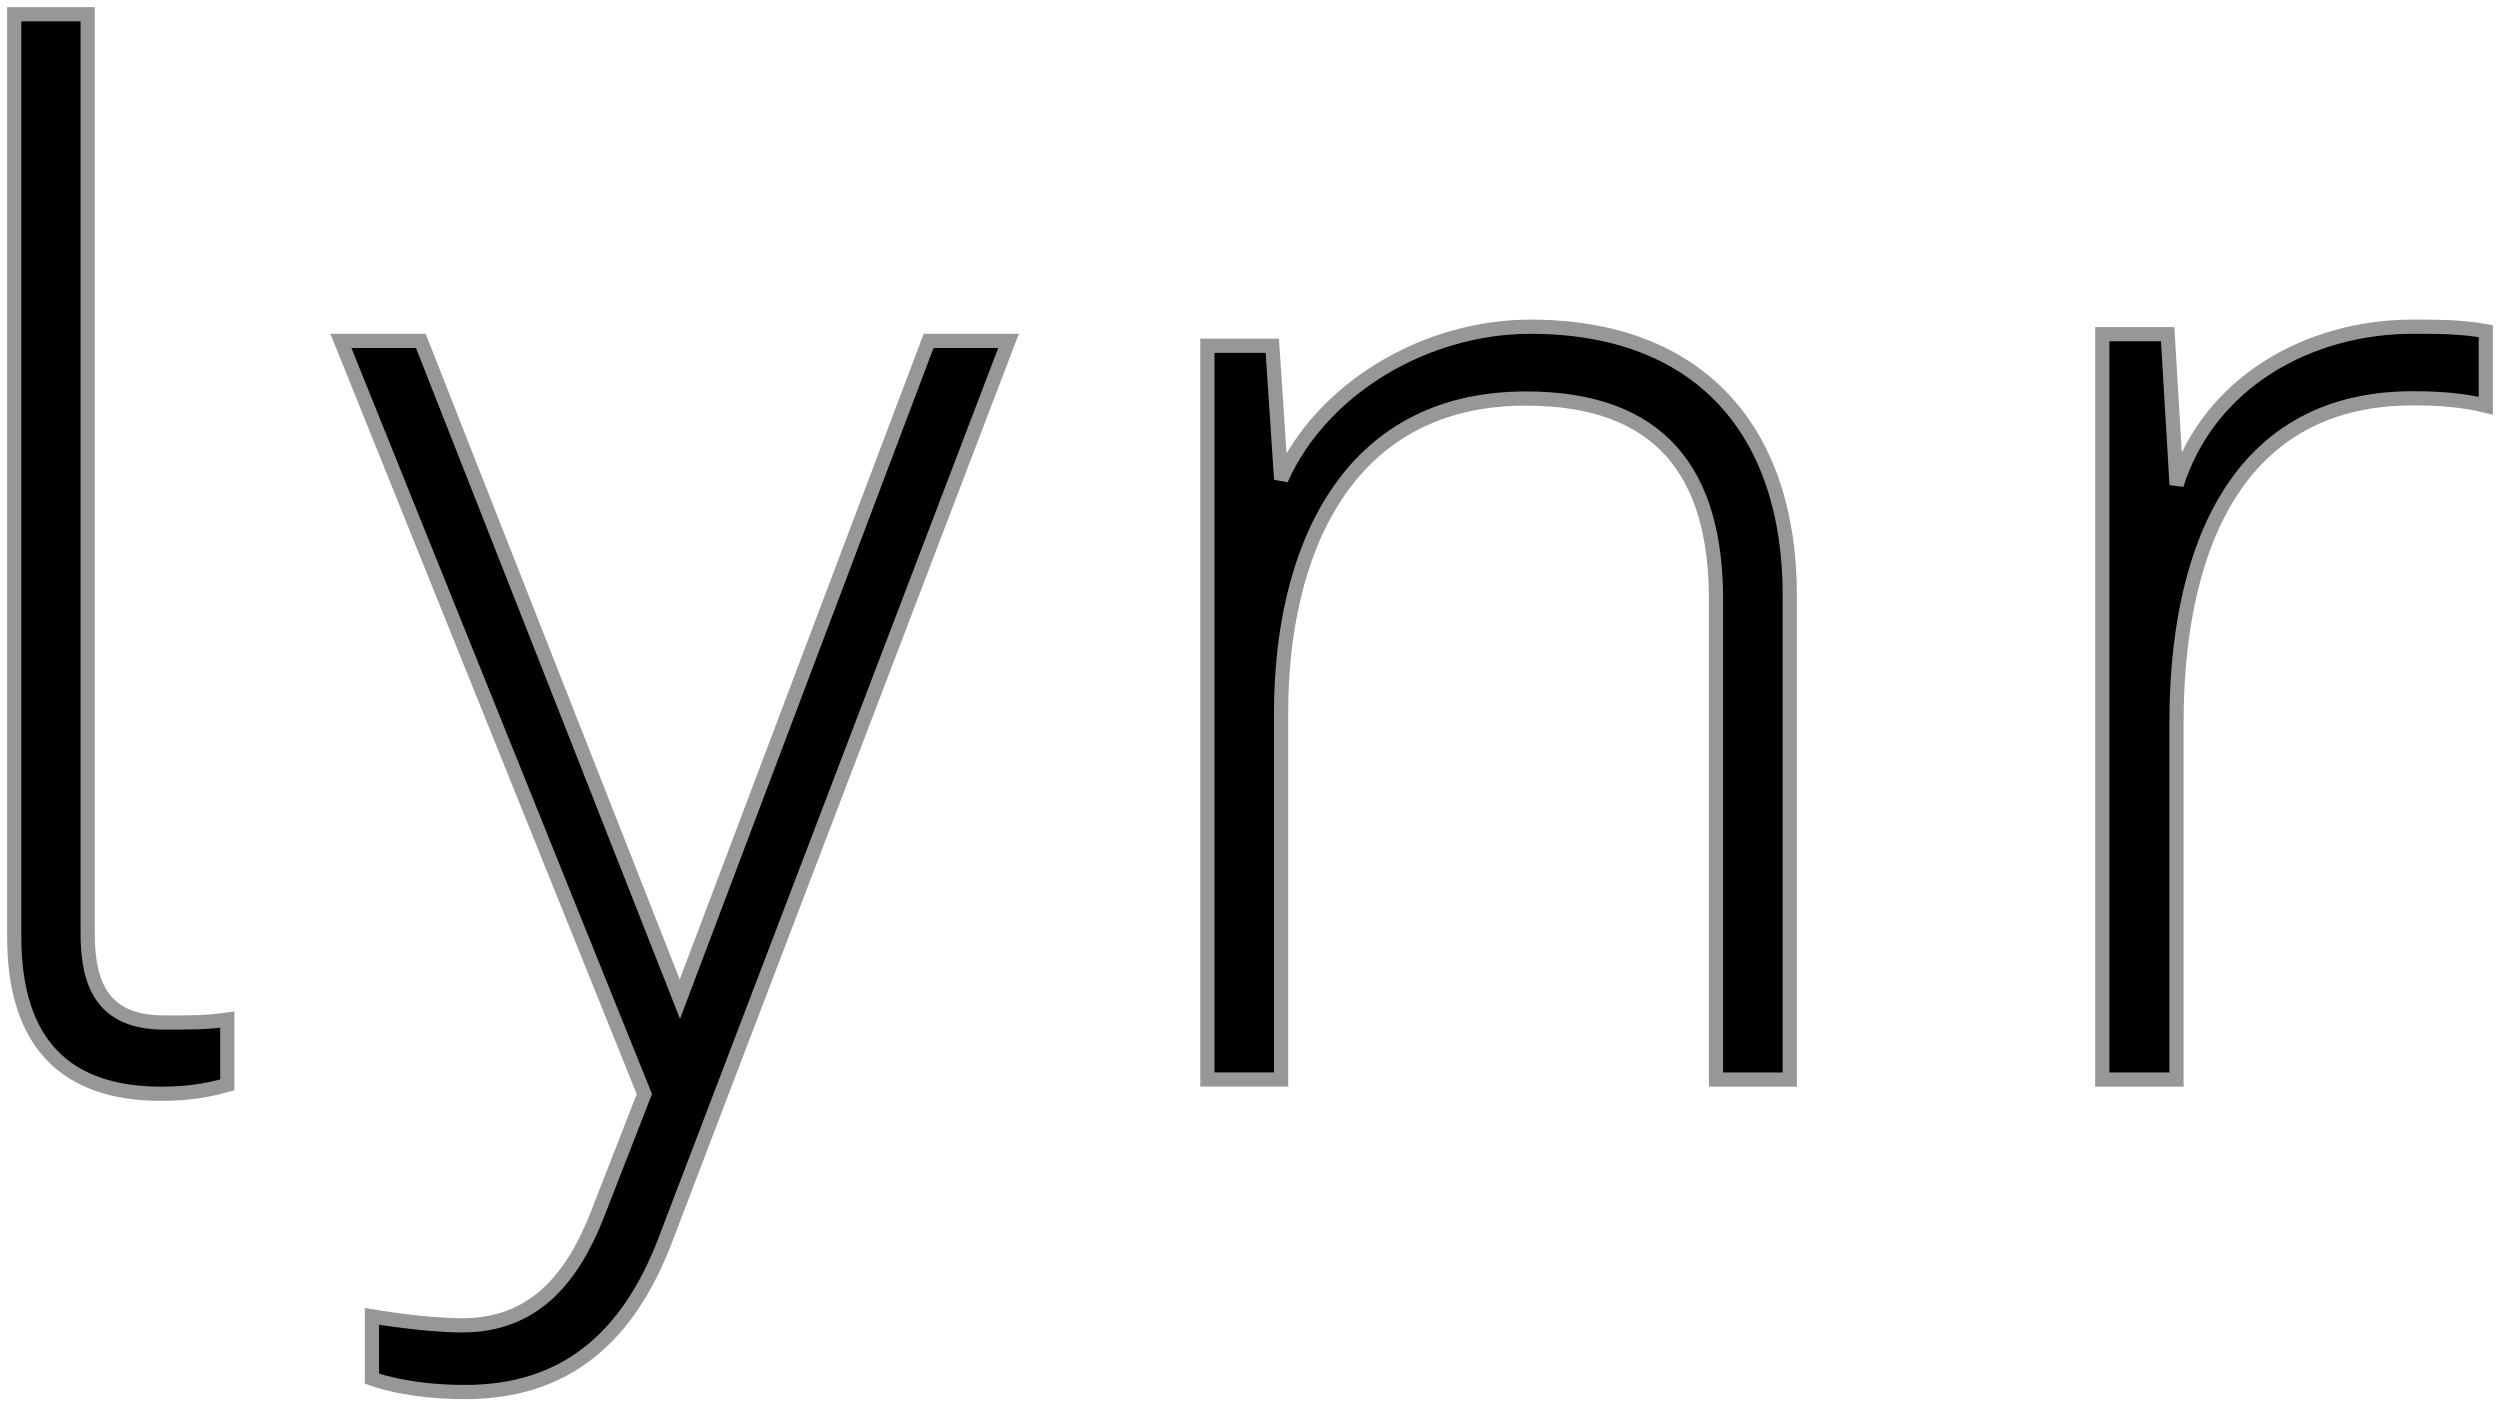 <?xml version="1.0" encoding="UTF-8" standalone="no"?>
<svg width="176px" height="99px" viewBox="0 0 176 99" version="1.1" xmlns="http://www.w3.org/2000/svg" xmlns:xlink="http://www.w3.org/1999/xlink" xmlns:sketch="http://www.bohemiancoding.com/sketch/ns">
    <title>lynr_wordmark</title>
    <description>Created with Sketch (http://www.bohemiancoding.com/sketch)</description>
    <defs></defs>
    <g id="Page-1" stroke="none" stroke-width="1" fill="none" fill-rule="evenodd" sketch:type="MSPage">
        <g id="lynr_wordmark" sketch:type="MSLayerGroup" stroke="#979797" fill="#000000">
            <g id="Group" sketch:type="MSShapeGroup">
                <path d="M11.345,77 C4.724,77 1,73.559 1,65.935 L1,1 L6.172,1 L6.172,65.726 C6.172,69.275 7.207,71.985 11.552,71.985 C13.621,71.985 14.552,71.985 16,71.781 L16,76.374 C14.862,76.687 13.517,77 11.345,77 L11.345,77 Z" id="Shape"></path>
                <path d="M46.816,87.355 C44.211,94.138 39.835,98 32.749,98 C28.581,98 26.184,97.056 26.184,97.056 L26.184,92.673 C26.184,92.673 29.831,93.304 32.54,93.304 C37.542,93.304 40.251,90.068 42.027,85.58 L45.362,77.022 L24,24 L29.627,24 L47.863,70.339 L65.373,24 L71,24 L46.816,87.355 L46.816,87.355 Z" id="Shape"></path>
                <path d="M120.807,75.996 L120.807,42.213 C120.807,33.226 116.863,28.057 107.416,28.057 C94.651,28.057 90.189,39.011 90.189,50.167 L90.189,75.996 L85,75.996 L85,24.343 L89.57,24.343 L90.193,33.743 C93.103,27.235 100.467,23 107.735,23 C119.674,23 126,30.338 126,41.908 L126,76 L120.807,76 L120.807,75.996 Z" id="Shape"></path>
                <path d="M169.864,28.041 C156.785,28.041 153.227,39.794 153.227,50.812 L153.227,76 L148,76 L148,23.525 L152.604,23.525 L153.232,34.123 C155.538,26.883 162.549,23 169.869,23 C171.547,23 173.326,23 175,23.315 L175,28.561 C173.321,28.146 171.543,28.041 169.864,28.041 L169.864,28.041 Z" id="Shape"></path>
            </g>
        </g>
    </g>
</svg>
